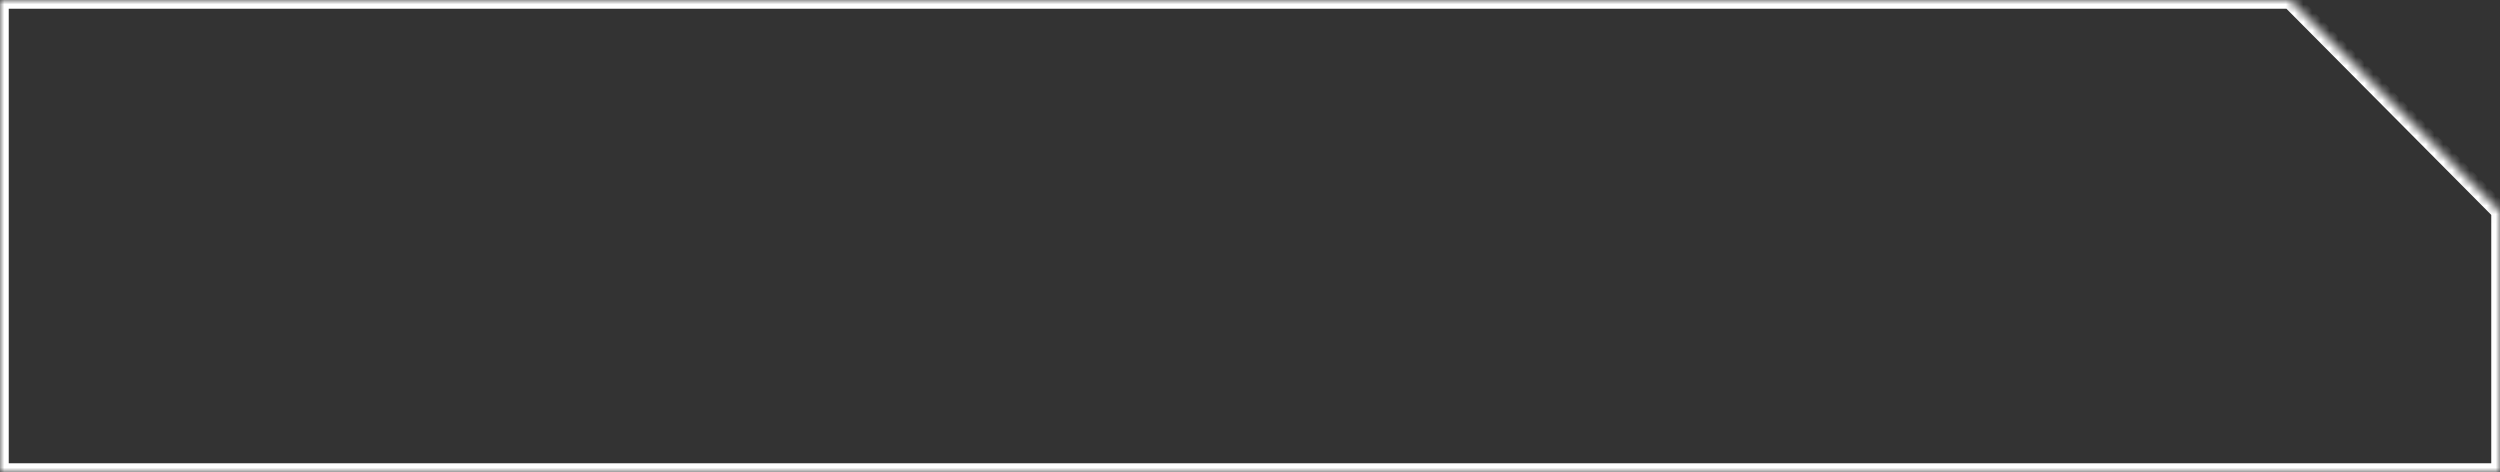 <svg width="286" height="54" viewBox="0 0 286 54" fill="none" xmlns="http://www.w3.org/2000/svg">
<rect x="0" y="0" width="286" height="54" fill="#333333" stroke="none"/>
<mask id="path-1-inside-1_679_21577" fill="white">
<path fill-rule="evenodd" clip-rule="evenodd" d="M261.984 0H0V54H286V24.171L261.984 0Z"/>
</mask>
<path d="M0 0V-1H-1V0H0ZM261.984 0L262.693 -0.705L262.4 -1H261.984V0ZM0 54H-1V55H0V54ZM286 54V55H287V54H286ZM286 24.171H287V23.759L286.709 23.466L286 24.171ZM0 1H261.984V-1H0V1ZM1 54V0H-1V54H1ZM286 53H0V55H286V53ZM285 24.171V54H287V24.171H285ZM286.709 23.466L262.693 -0.705L261.274 0.705L285.291 24.876L286.709 23.466Z" fill="white" mask="url(#path-1-inside-1_679_21577)"/>
</svg>
